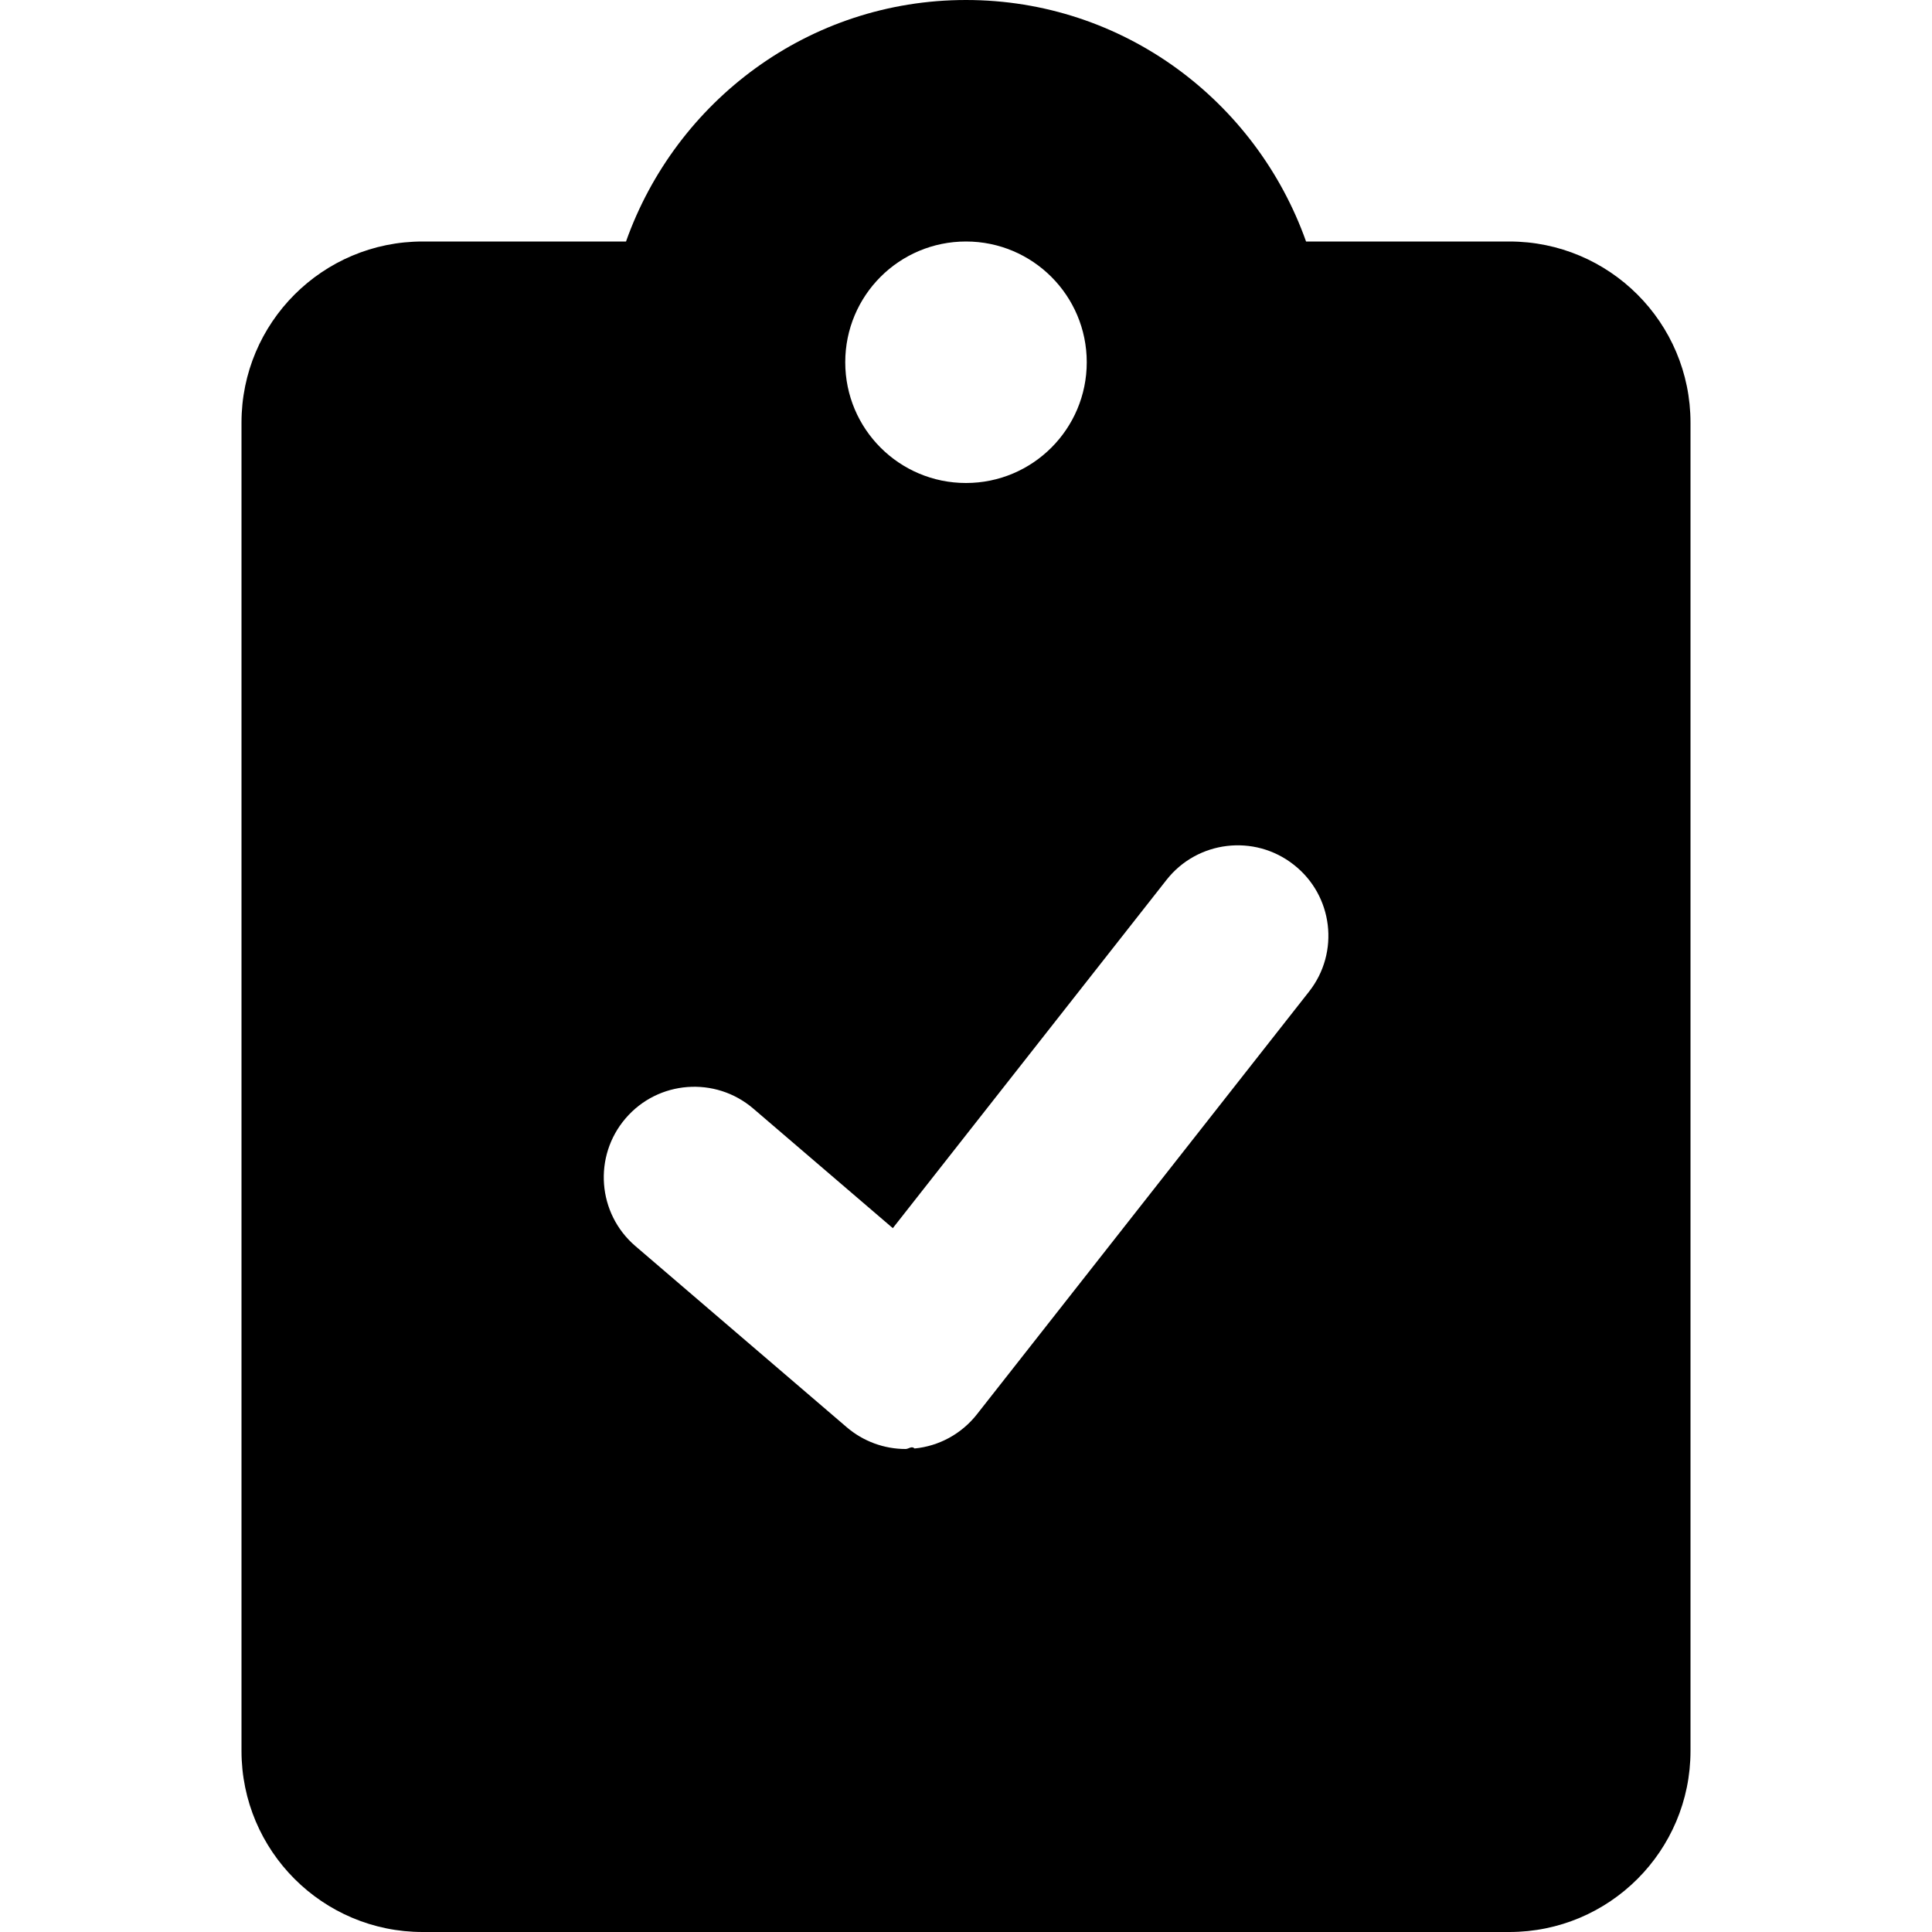 <svg xmlns="http://www.w3.org/2000/svg" viewBox="0 0 384 512" height="1em" width="1em">
  <path d="M336 64h-53.88C268.9 26.8 233.7 0 192 0S115.1 26.8 101.9 64H48C21.5 64 0 85.48 0 112v352C0 490.5 21.5 512 48 512h288c26.5 0 48-21.48 48-48v-352C384 85.48 362.5 64 336 64zM192 64c17.67 0 32 14.33 32 32s-14.33 32-32 32S160 113.7 160 96S174.3 64 192 64zM282.9 262.8l-88 112c-4.047 5.156-10.02 8.438-16.53 9.062C177.6 383.1 176.8 384 176 384c-5.703 0-11.25-2.031-15.62-5.781l-56-48c-10.06-8.625-11.22-23.78-2.594-33.84c8.609-10.06 23.77-11.22 33.84-2.594l36.98 31.69l72.52-92.28c8.188-10.44 23.3-12.22 33.7-4.062C289.3 237.3 291.1 252.4 282.9 262.8z"/>
</svg>
